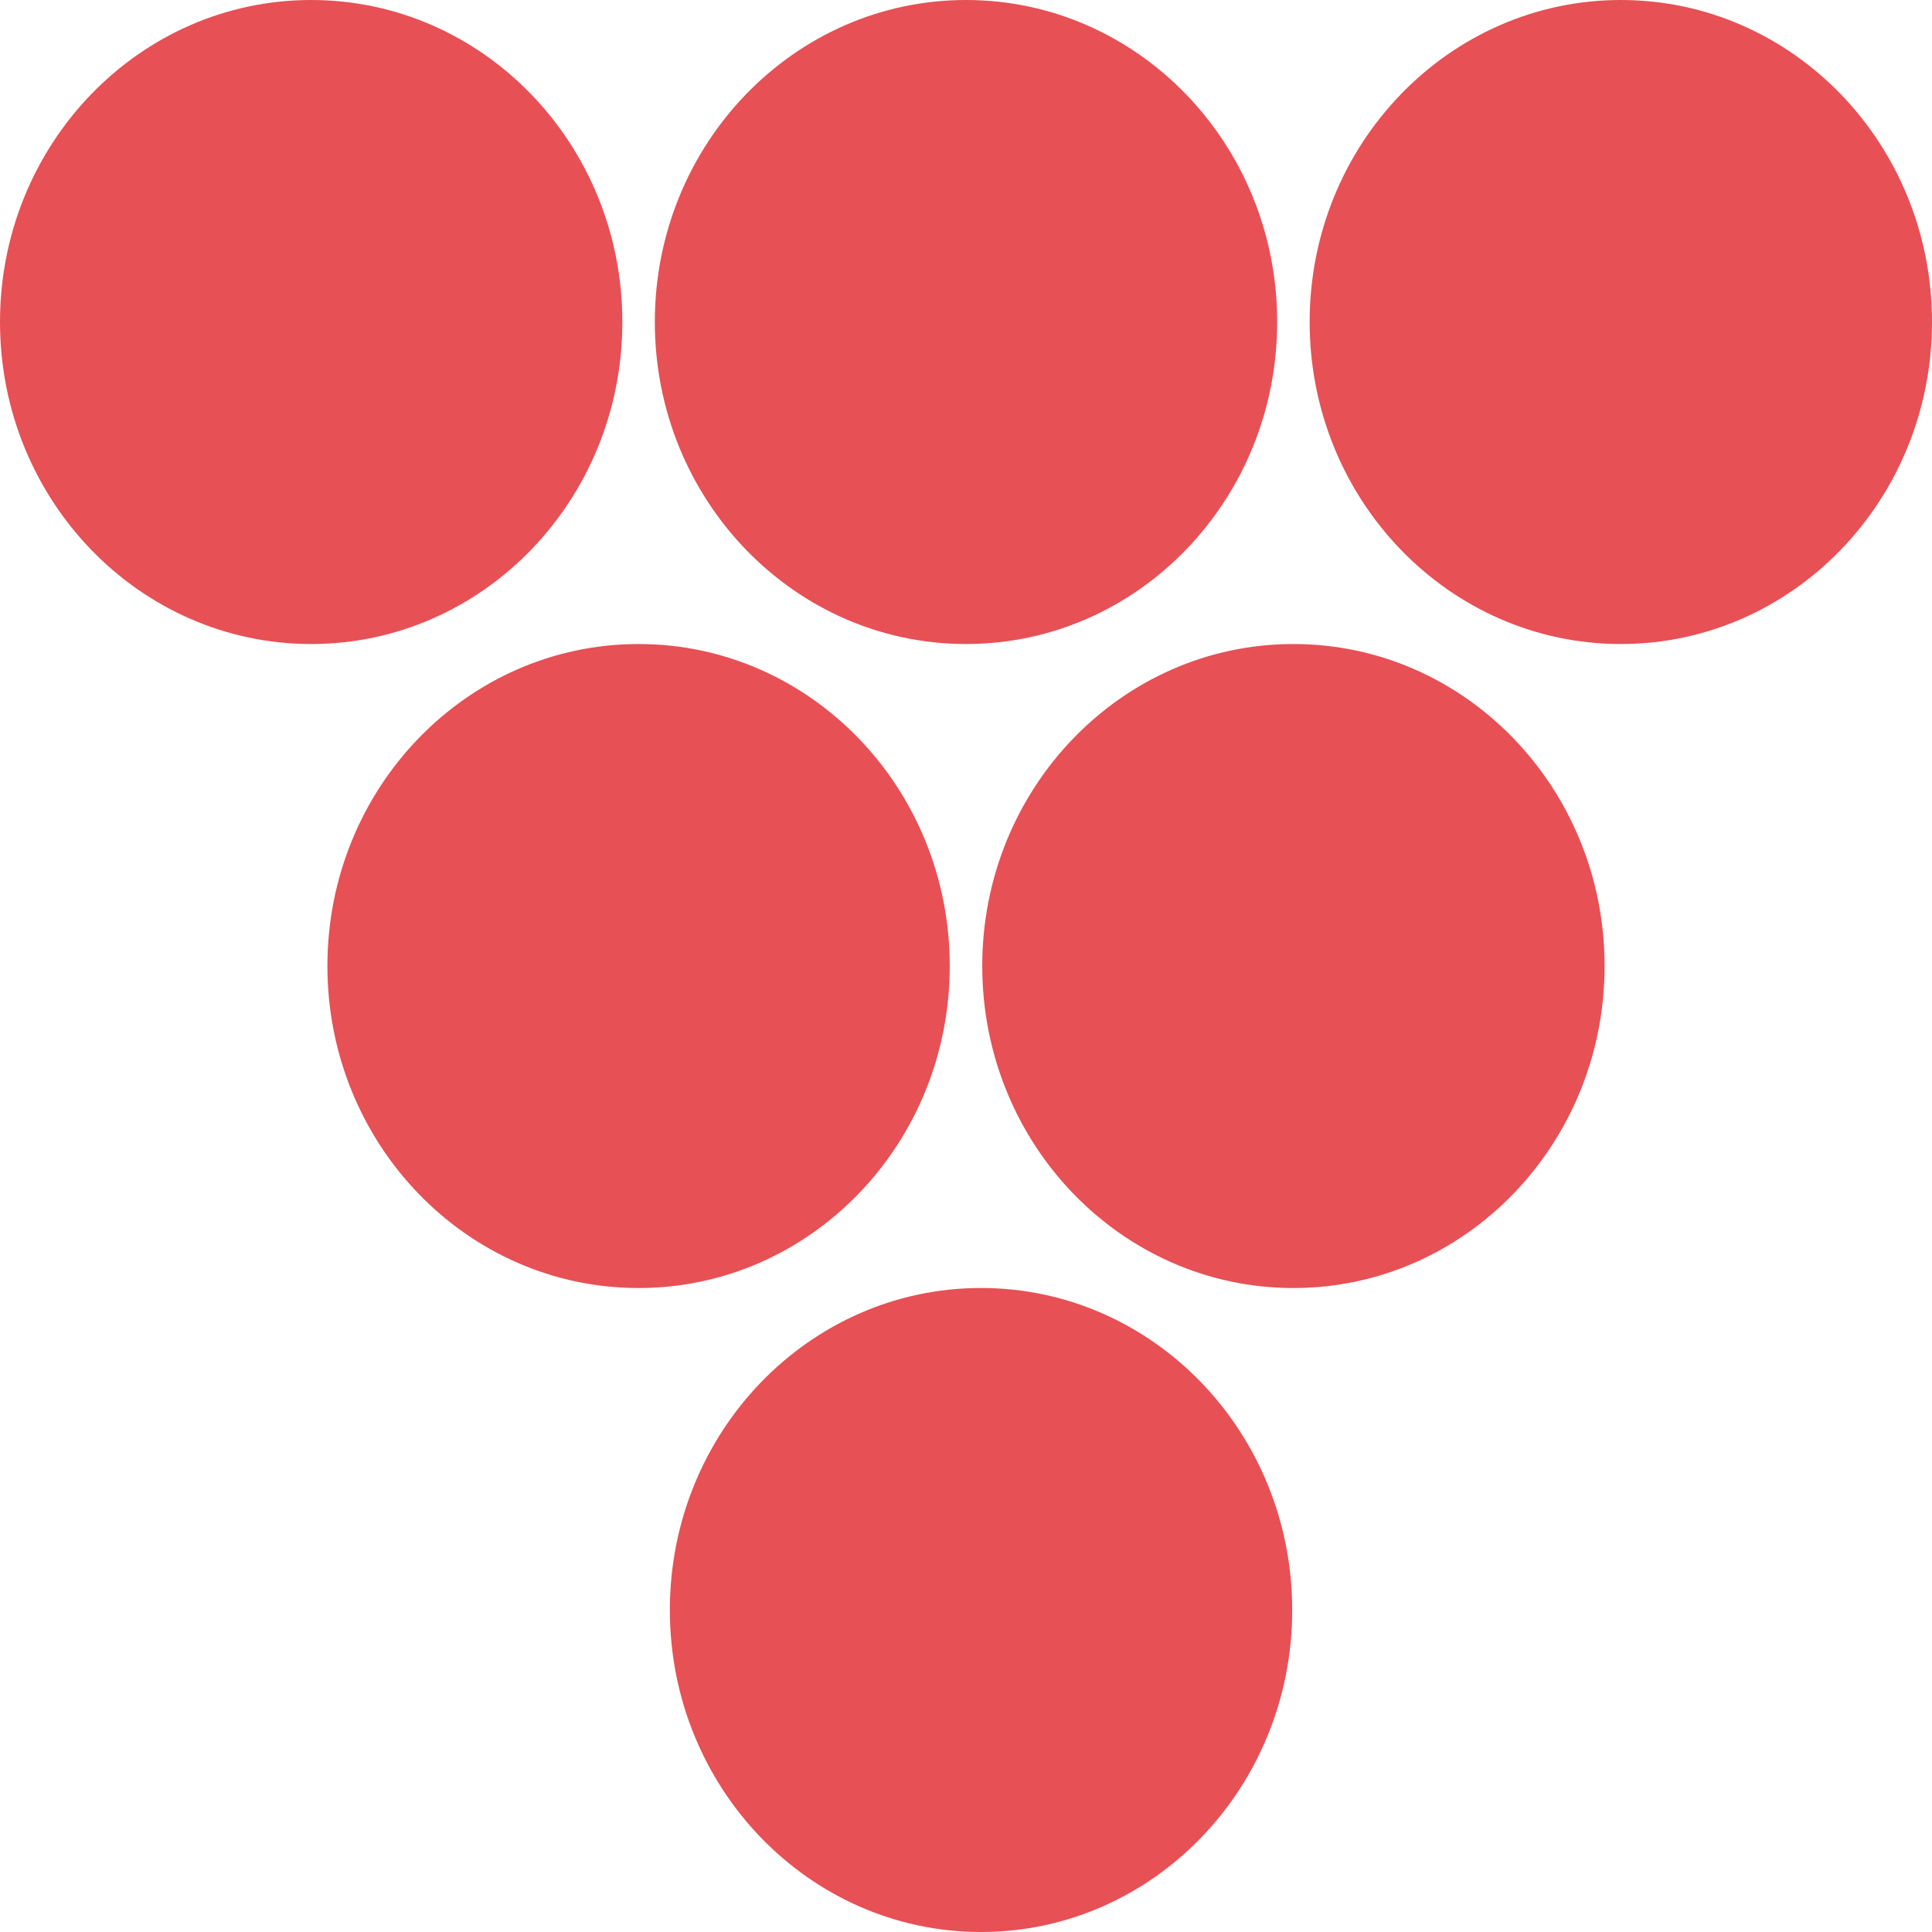 <svg width="32" height="32" viewBox="0 0 32 32" fill="none" xmlns="http://www.w3.org/2000/svg">
<path fill-rule="evenodd" clip-rule="evenodd" d="M5.154 10.667C8 10.667 10.308 8.279 10.308 5.333C10.308 2.388 8 0 5.154 0C2.307 0 0 2.388 0 5.333C0 8.279 2.307 10.667 5.154 10.667ZM10.577 21.334C13.423 21.334 15.731 18.946 15.731 16C15.731 13.055 13.423 10.667 10.577 10.667C7.73 10.667 5.423 13.055 5.423 16C5.423 18.946 7.73 21.334 10.577 21.334ZM21.154 5.333C21.154 8.279 18.846 10.667 16 10.667C13.154 10.667 10.846 8.279 10.846 5.333C10.846 2.388 13.154 0 16 0C18.846 0 21.154 2.388 21.154 5.333ZM21.423 21.334C24.269 21.334 26.577 18.946 26.577 16C26.577 13.055 24.269 10.667 21.423 10.667C18.576 10.667 16.269 13.055 16.269 16C16.269 18.946 18.576 21.334 21.423 21.334ZM21.403 26.667C21.403 29.612 19.095 32 16.249 32C13.402 32 11.095 29.612 11.095 26.667C11.095 23.721 13.402 21.333 16.249 21.333C19.095 21.333 21.403 23.721 21.403 26.667ZM26.846 10.667C29.693 10.667 32 8.279 32 5.333C32 2.388 29.693 0 26.846 0C24 0 21.692 2.388 21.692 5.333C21.692 8.279 24 10.667 26.846 10.667Z" fill="#E75055"/>
</svg>
